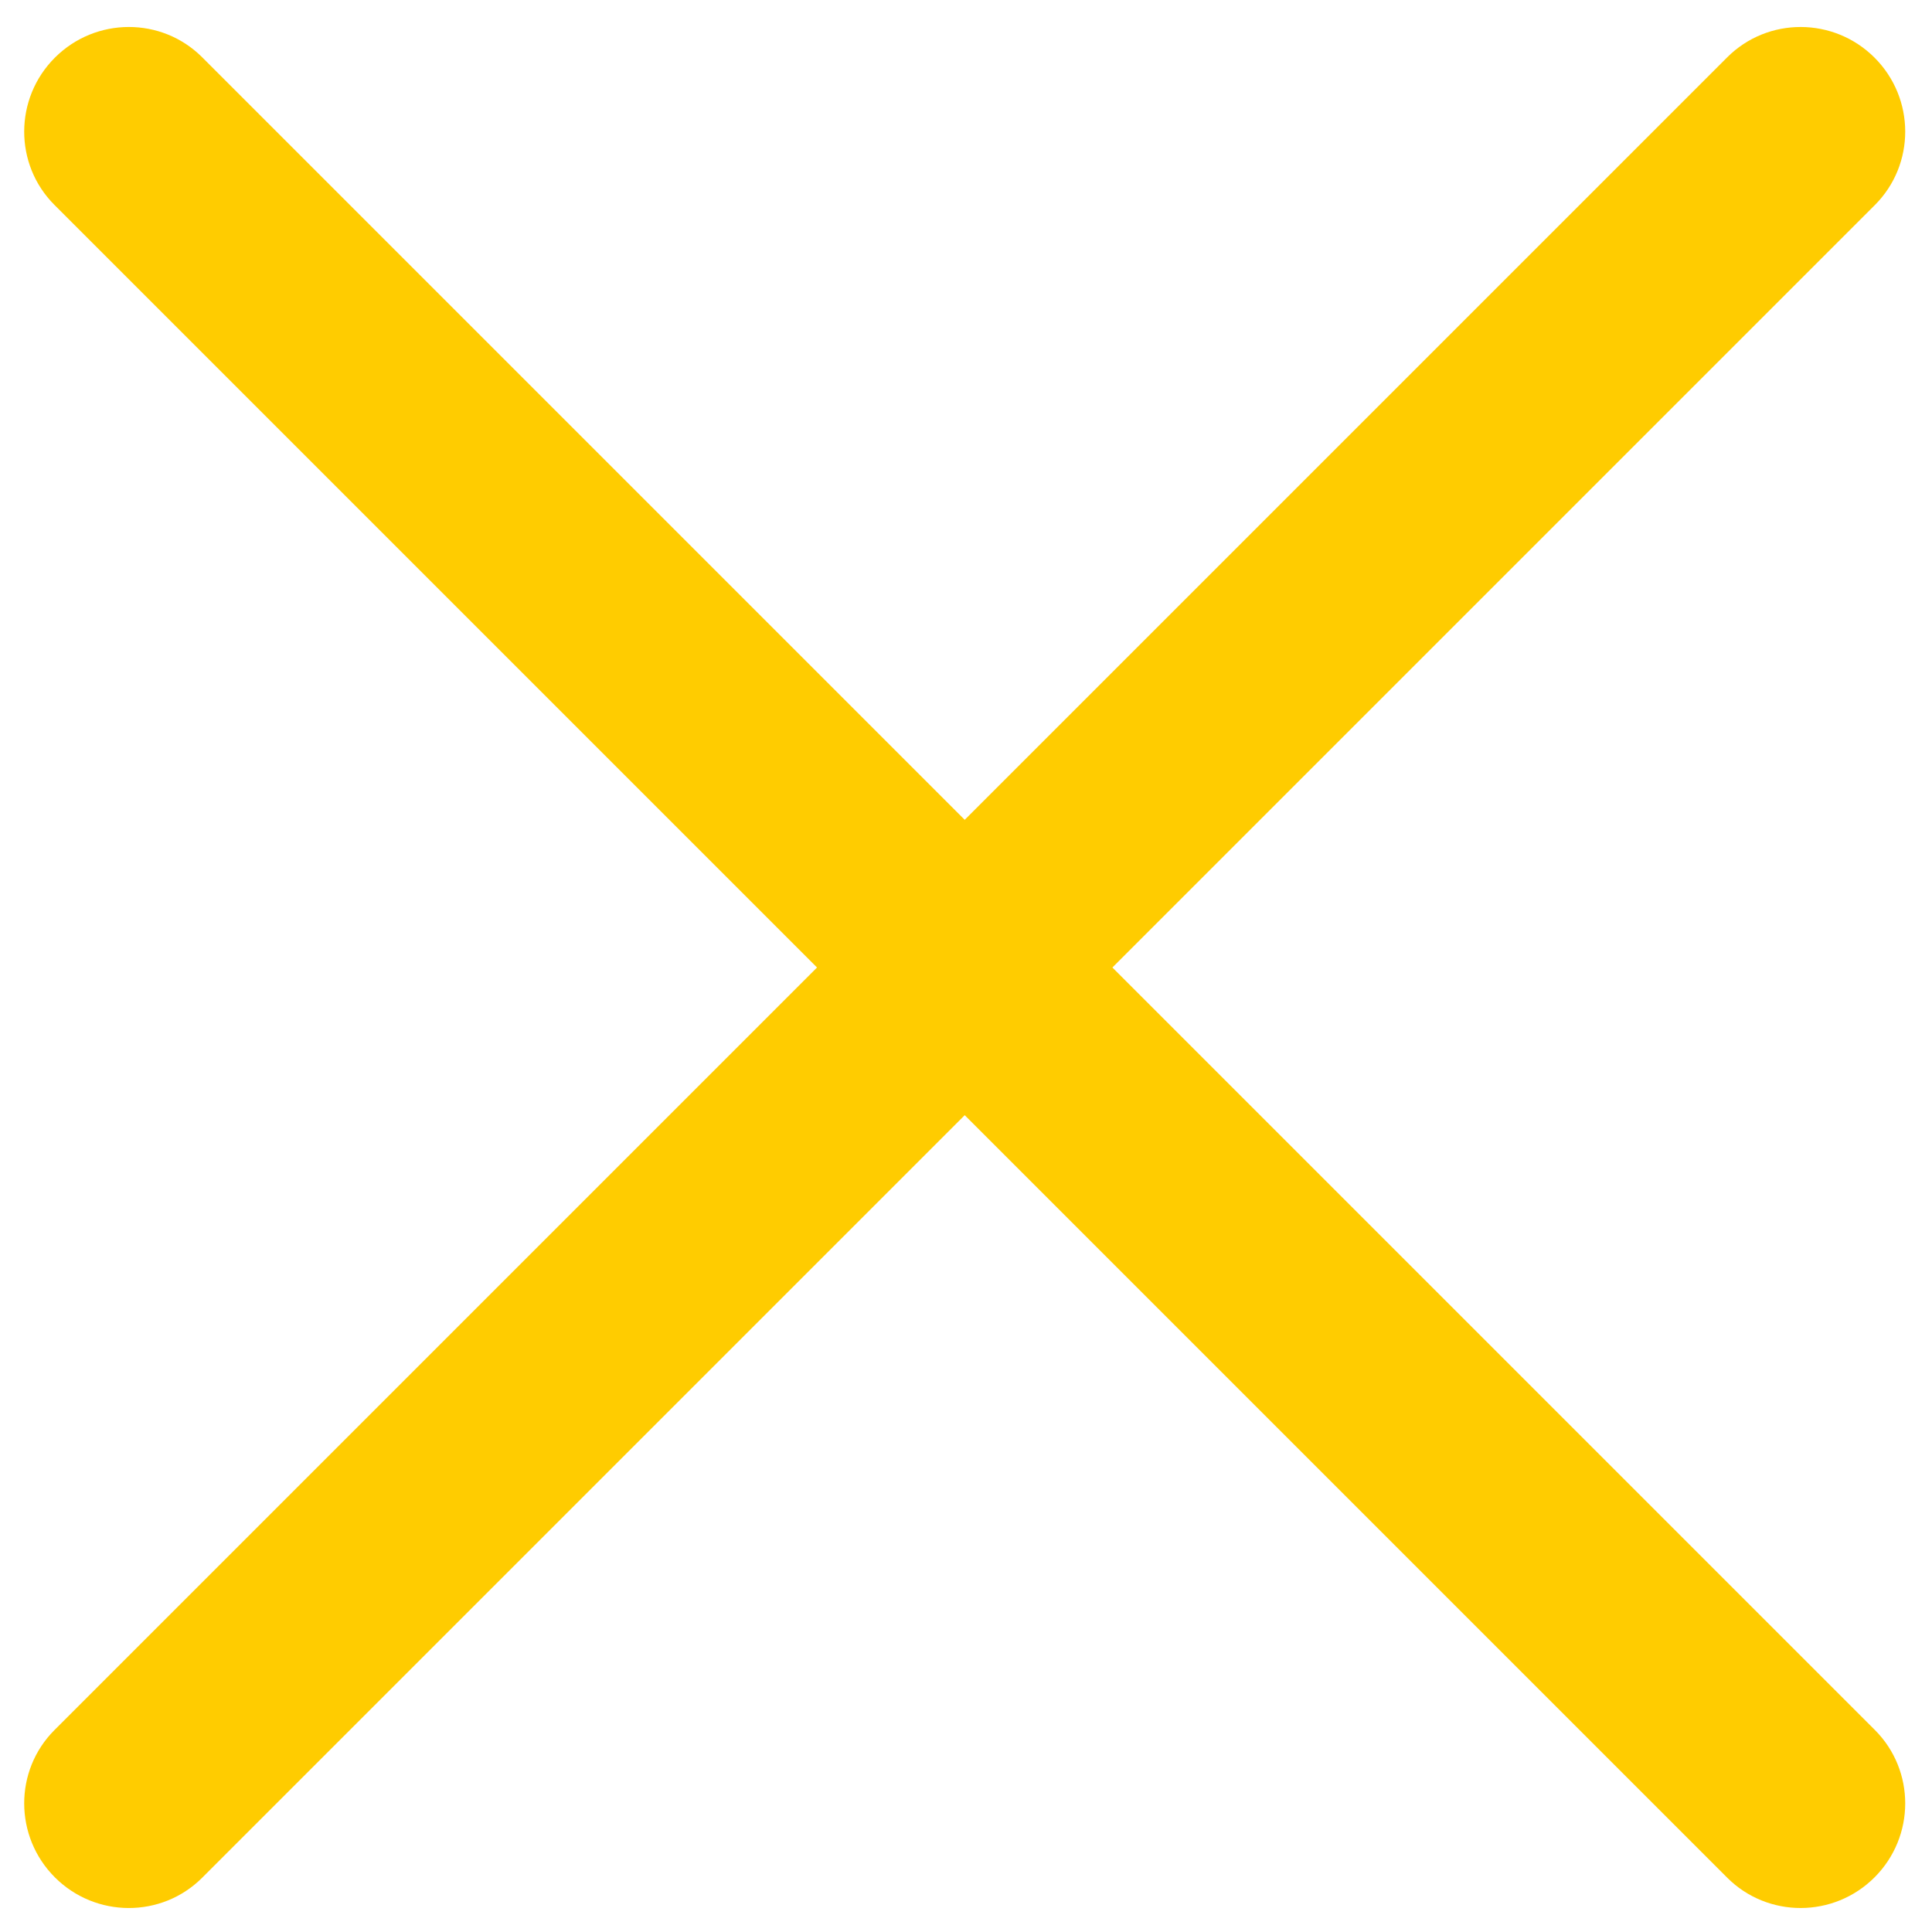 <svg width="18px" height="18px" viewBox="0 0 18 18" version="1.1" xmlns="http://www.w3.org/2000/svg" xmlns:xlink="http://www.w3.org/1999/xlink">
    <!-- Generator: Sketch 43.2 (39069) - http://www.bohemiancoding.com/sketch -->
    <desc>Created with Sketch.</desc>
    <defs></defs>
    <g id="Page-1" stroke="none" stroke-width="1" fill="none" fill-rule="evenodd">
        <g id="splash" transform="translate(-44, -28)" fill="#FFCC00">
            <g id="Group-2" transform="translate(43, 27)">
                <g id="menu-(2)">
                    <path d="M21.007,10.987 L-1.032,10.987 C-1.566,10.987 -2,10.551 -2,10.014 C-2,9.477 -1.566,9.041 -1.032,9.041 L21.007,9.041 C21.542,9.041 21.976,9.477 21.976,10.014 C21.976,10.551 21.542,10.987 21.007,10.987" id="Fill-3" transform="translate(9.988, 10.014) rotate(45) translate(-9.988, -10.014) "></path>
                    <path d="M21.007,10.987 L-1.032,10.987 C-1.566,10.987 -2,10.551 -2,10.014 C-2,9.477 -1.566,9.041 -1.032,9.041 L21.007,9.041 C21.542,9.041 21.976,9.477 21.976,10.014 C21.976,10.551 21.542,10.987 21.007,10.987" id="Fill-3" transform="translate(9.988, 10.014) rotate(-45) translate(-9.988, -10.014) "></path>
                </g>
            </g>
        </g>
    </g>
</svg>